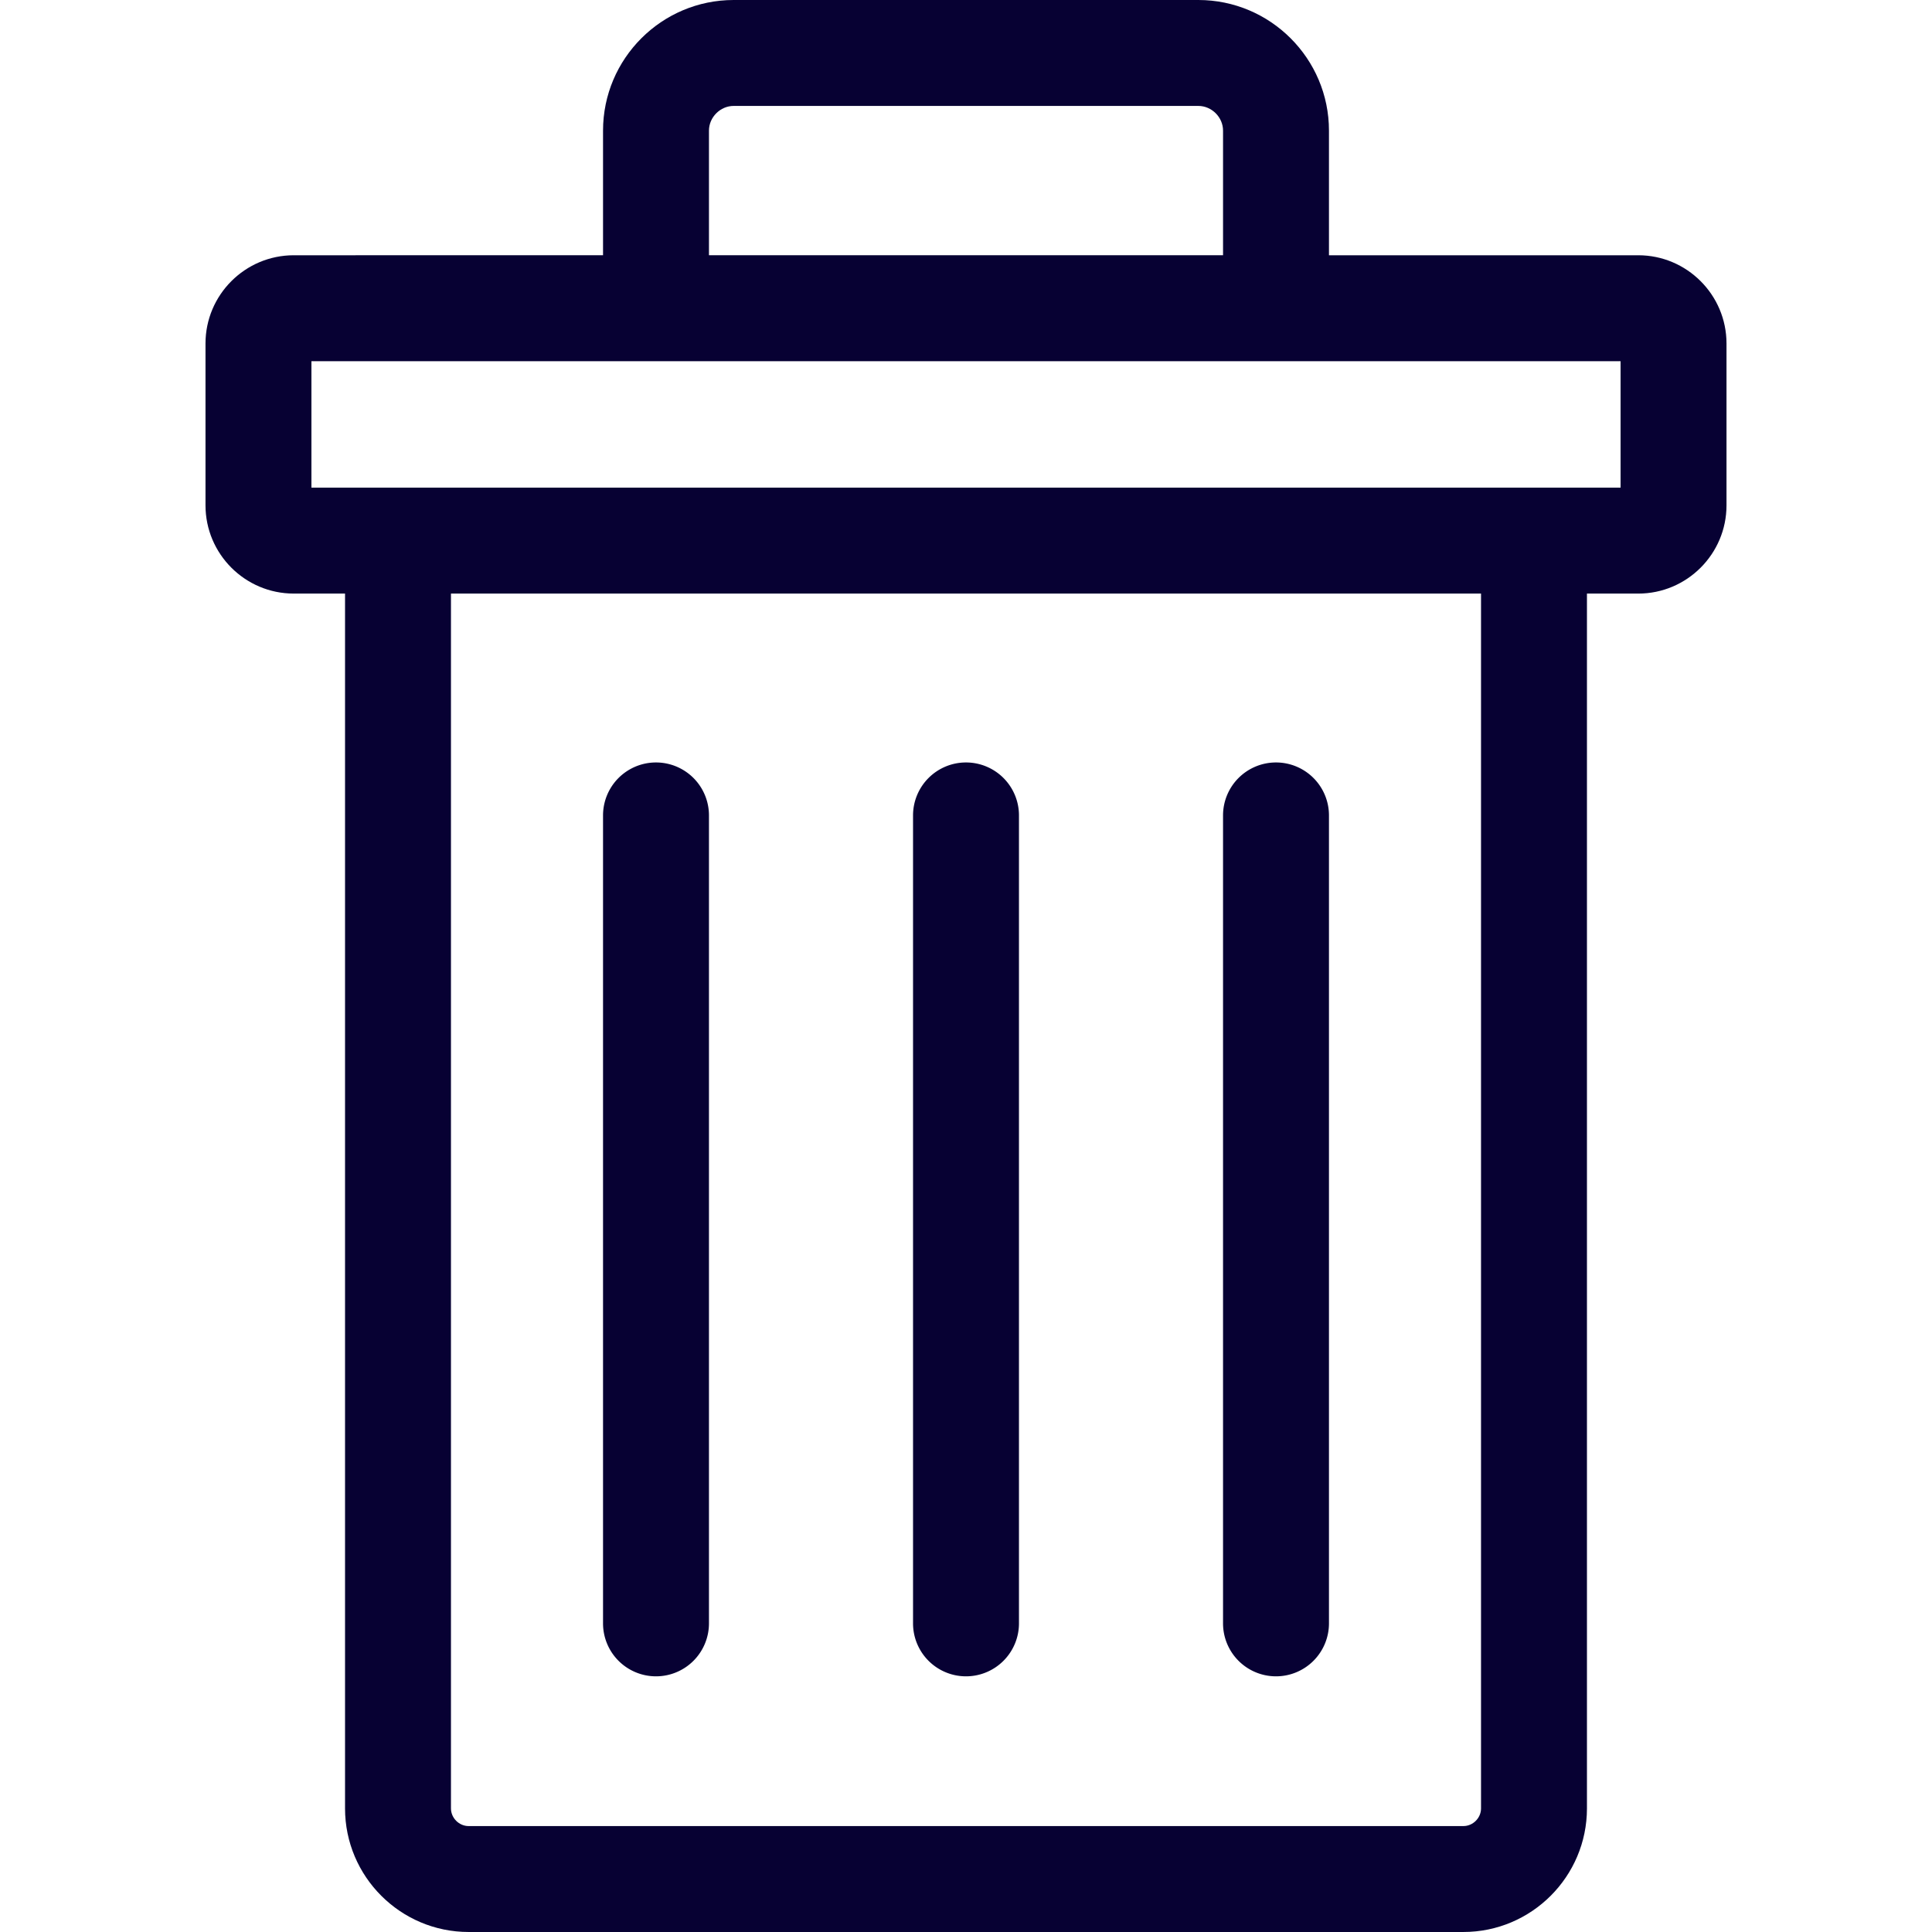 <svg xmlns="http://www.w3.org/2000/svg" version="1.1" xmlns:xlink="http://www.w3.org/1999/xlink" width="512" height="512" x="0" y="0" viewBox="0 0 273.585 273.585" style="enable-background:new 0 0 512 512" xml:space="preserve" class=""><g><path d="M231.985 36.146h-43.794V18.5c0-10.201-8.299-18.5-18.5-18.5h-65.797c-10.201 0-18.5 8.299-18.5 18.5v17.646H41.6c-6.893 0-12.5 5.607-12.5 12.5v22.909c0 6.893 5.607 12.5 12.5 12.5h7.26v172.029c0 9.65 7.851 17.5 17.5 17.5h140.864c9.649 0 17.5-7.85 17.5-17.5V84.056h7.261c6.893 0 12.5-5.607 12.5-12.5v-22.91c0-6.892-5.608-12.5-12.5-12.5zM100.394 18.5c0-1.897 1.603-3.5 3.5-3.5h65.797c1.897 0 3.5 1.603 3.5 3.5v17.646h-72.797V18.5zm109.33 237.585c0 1.355-1.145 2.5-2.5 2.5H66.36c-1.355 0-2.5-1.145-2.5-2.5V84.056h145.864v172.029zm19.761-187.029H44.1v-17.91h185.385v17.91z" style="" fill="#070133" data-original="#000002" opacity="1"></path><path d="M92.894 237.38a7.5 7.5 0 0 0 7.5-7.5V115.47a7.5 7.5 0 0 0-15 0v114.41a7.5 7.5 0 0 0 7.5 7.5zM136.793 237.38a7.5 7.5 0 0 0 7.5-7.5V115.47a7.5 7.5 0 0 0-7.5-7.5 7.5 7.5 0 0 0-7.5 7.5v114.41a7.5 7.5 0 0 0 7.5 7.5zM180.691 237.38a7.5 7.5 0 0 0 7.5-7.5V115.47a7.5 7.5 0 0 0-7.5-7.5 7.5 7.5 0 0 0-7.5 7.5v114.41a7.5 7.5 0 0 0 7.5 7.5z" style="" fill="#070133" data-original="#000002" opacity="1"></path></g></svg>